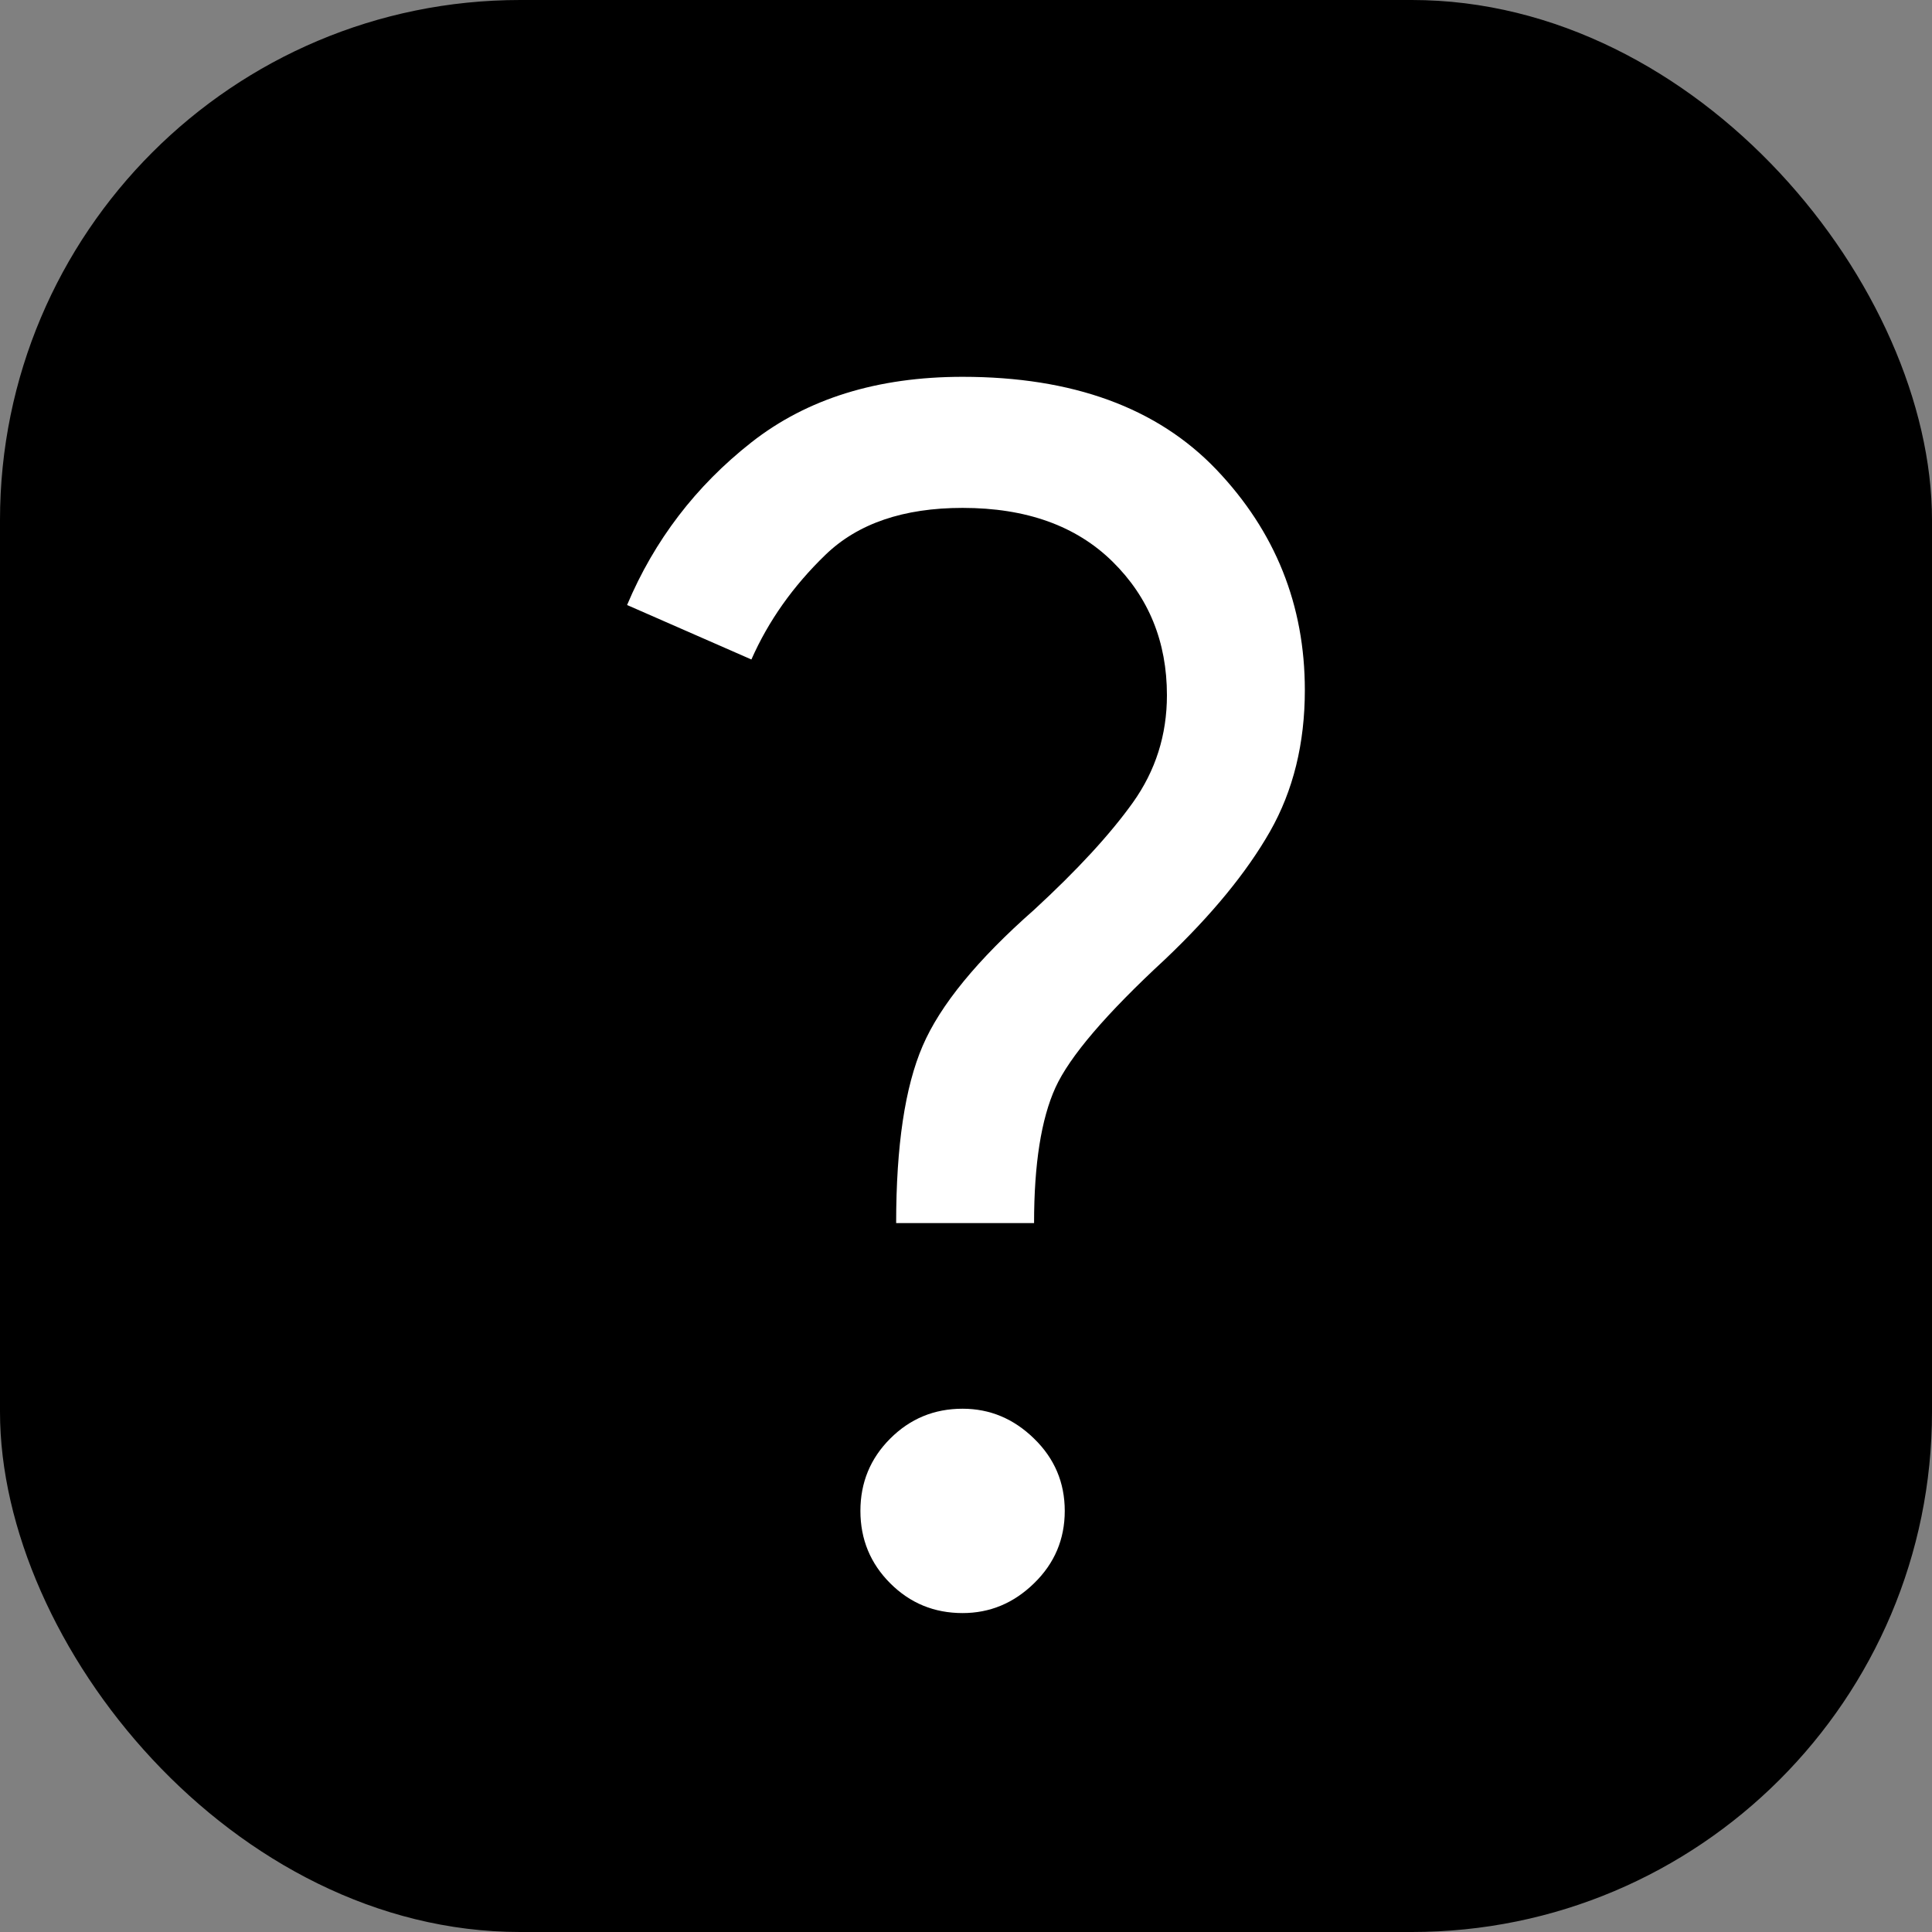 <svg width="26" height="26" viewBox="0 0 26 26" fill="none" xmlns="http://www.w3.org/2000/svg">
<rect x="0" y="0" width="26" height="26" fill="#808080" stroke="none"/>
<rect width="26" height="26" rx="7" fill="black"/>
<mask id="mask0_53_876" style="mask-type:alpha" maskUnits="userSpaceOnUse" x="2" y="2" width="22" height="22">
<rect x="2" y="2" width="22" height="22" fill="#D9D9D9"/>
</mask>
<g mask="url(#mask0_53_876)">
<path d="M12.06 16.46C12.06 15.421 12.179 14.627 12.416 14.077C12.652 13.527 13.153 12.916 13.916 12.244C14.497 11.709 14.94 11.228 15.246 10.8C15.551 10.372 15.704 9.891 15.704 9.356C15.704 8.638 15.46 8.038 14.971 7.557C14.482 7.076 13.81 6.835 12.954 6.835C12.16 6.835 11.545 7.045 11.11 7.465C10.674 7.886 10.341 8.356 10.112 8.875L8.439 8.142C8.806 7.271 9.364 6.541 10.112 5.953C10.861 5.365 11.808 5.071 12.954 5.071C14.436 5.071 15.574 5.487 16.369 6.319C17.163 7.152 17.56 8.142 17.56 9.287C17.56 10.005 17.404 10.64 17.091 11.19C16.777 11.74 16.308 12.312 15.681 12.908C14.887 13.642 14.394 14.218 14.203 14.638C14.012 15.059 13.916 15.666 13.916 16.46H12.06ZM12.954 21.708C12.572 21.708 12.248 21.575 11.98 21.307C11.713 21.04 11.579 20.715 11.579 20.333C11.579 19.951 11.713 19.627 11.98 19.36C12.248 19.092 12.572 18.958 12.954 18.958C13.321 18.958 13.642 19.092 13.916 19.36C14.191 19.627 14.329 19.951 14.329 20.333C14.329 20.715 14.191 21.04 13.916 21.307C13.642 21.575 13.321 21.708 12.954 21.708Z" fill="white"/>
</g>
</svg>
